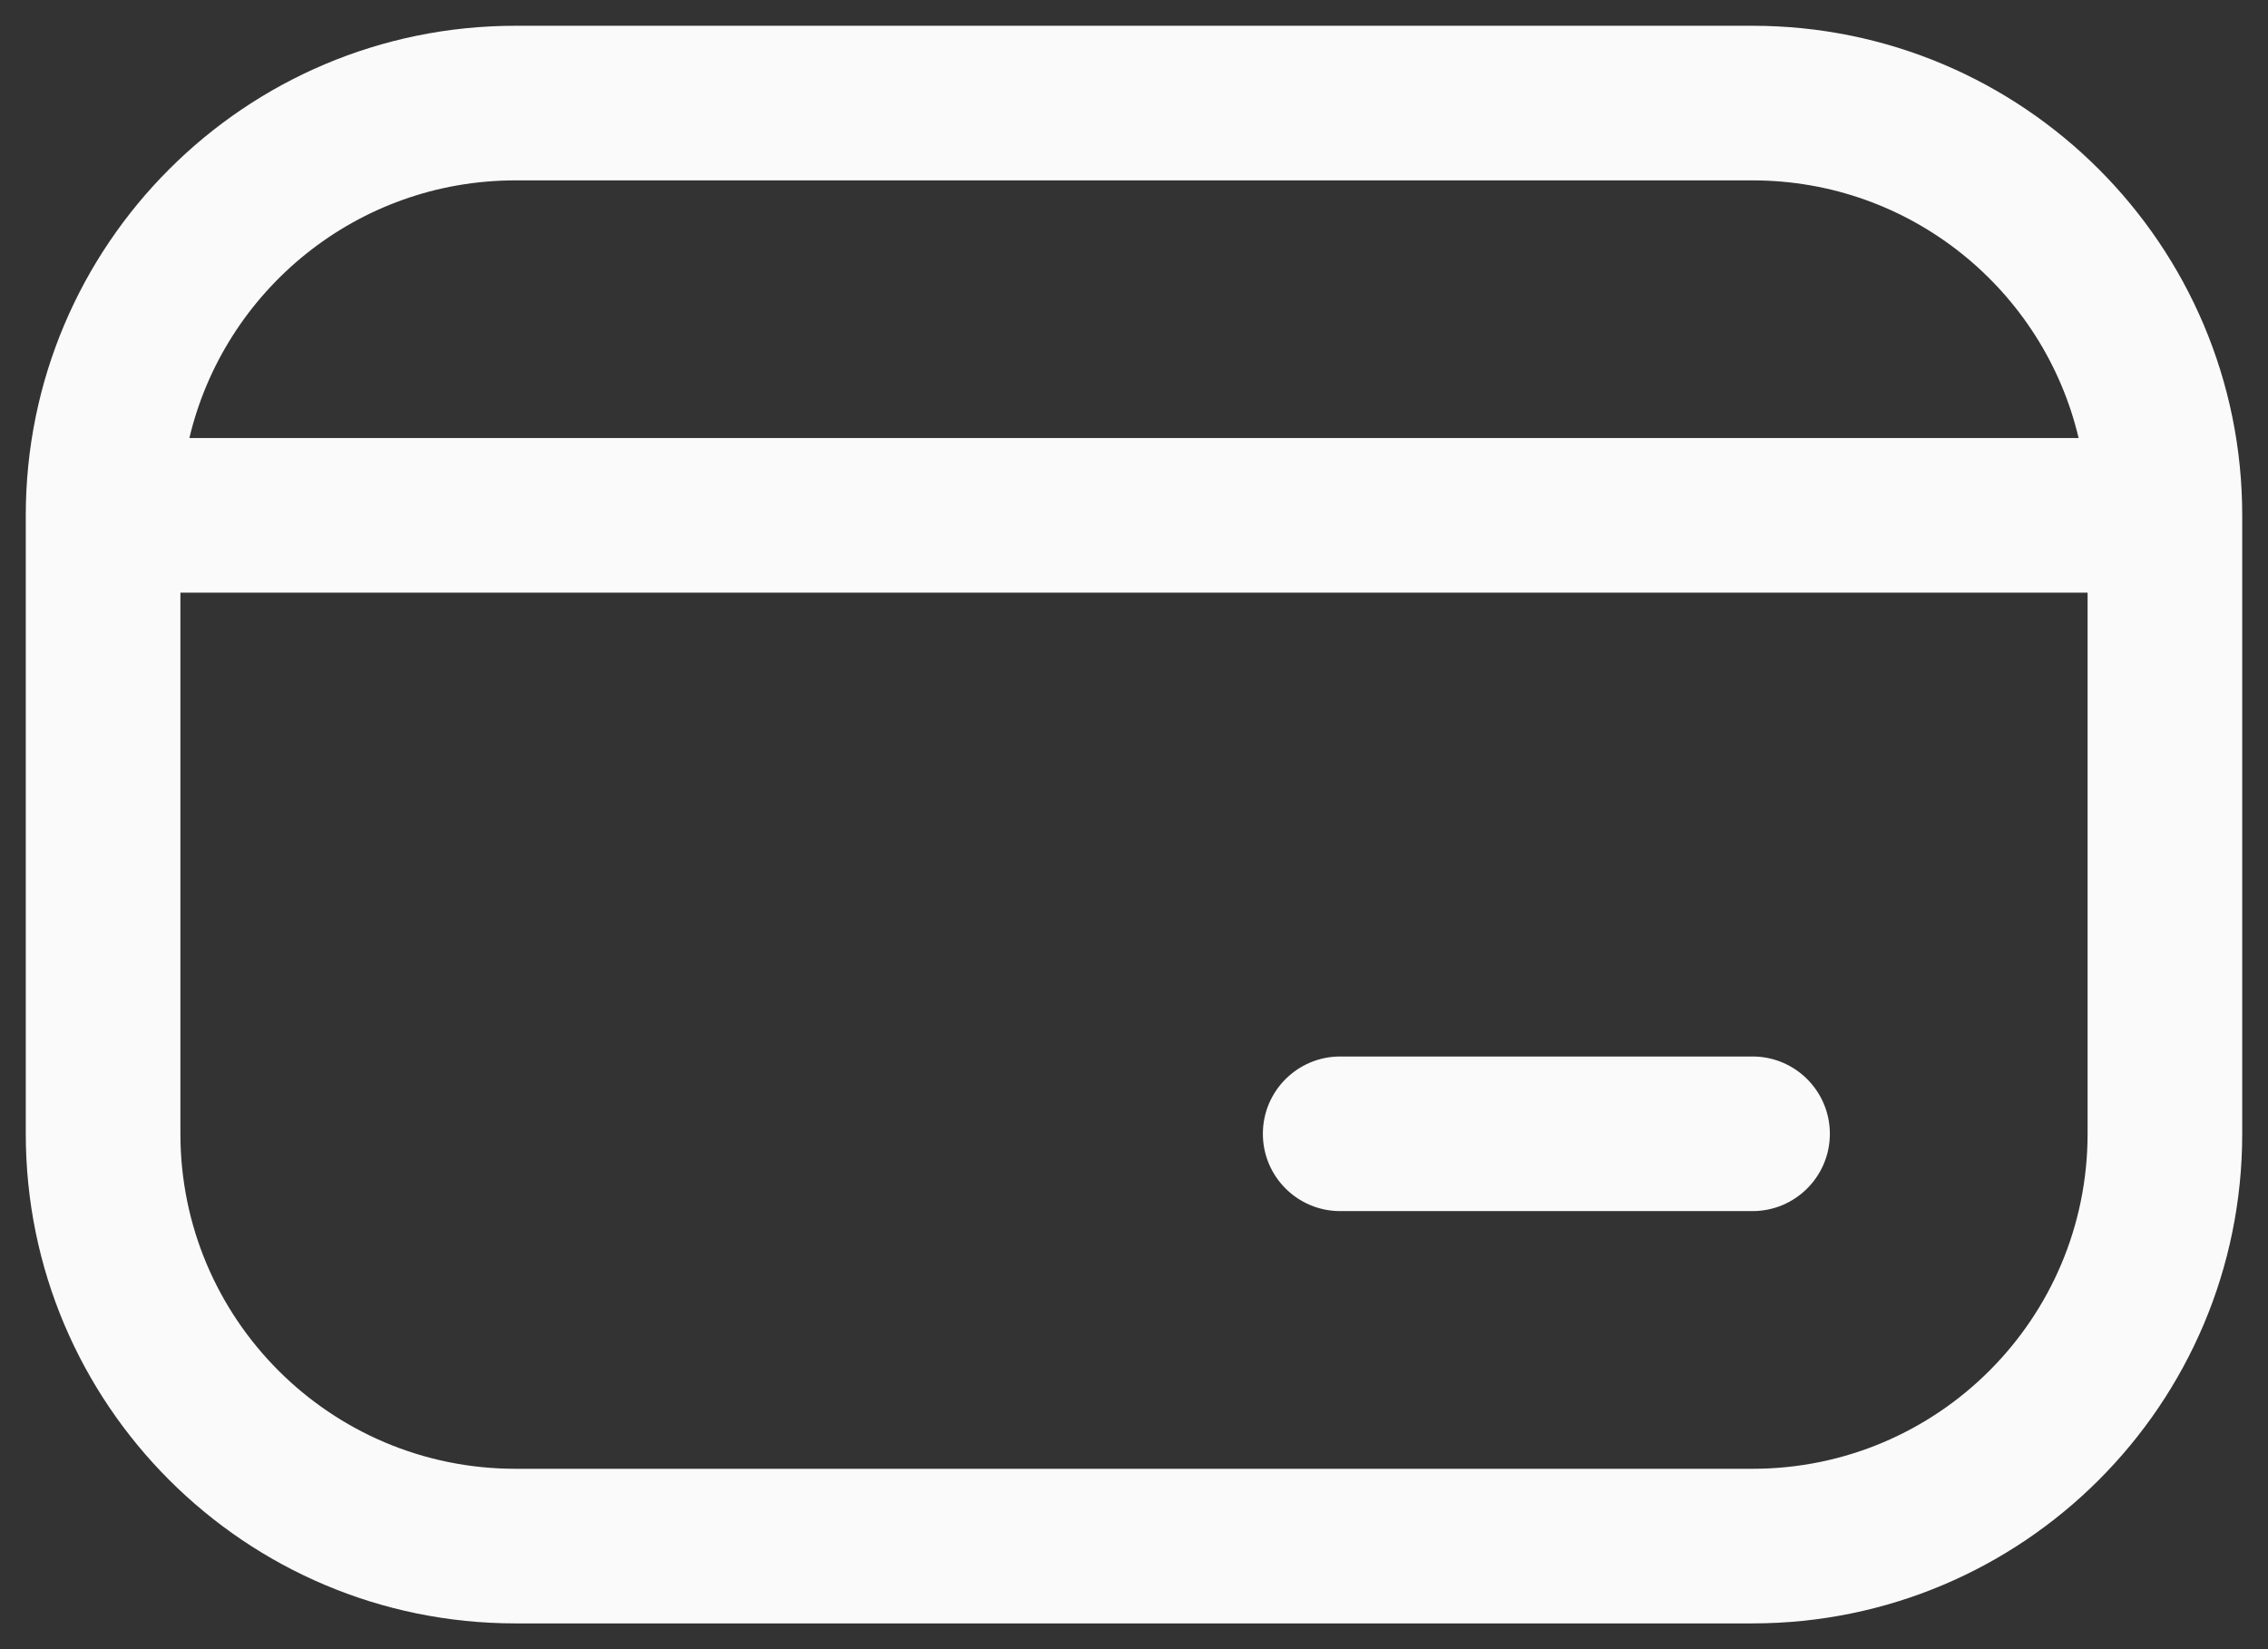<svg width="22" height="16" viewBox="0 0 22 16" fill="none" xmlns="http://www.w3.org/2000/svg">
<rect x="0" y="0" width="22" height="16" fill="#333333" stroke="none"/>
<path fill-rule="evenodd" clip-rule="evenodd" d="M0.25 5C0.25 2.377 2.377 0.25 5 0.25H17C19.623 0.25 21.75 2.377 21.75 5V11C21.75 13.623 19.623 15.75 17 15.75H5C2.377 15.75 0.25 13.623 0.25 11V5ZM1.837 4.25H20.163C19.825 2.817 18.537 1.75 17 1.75H5C3.463 1.75 2.176 2.817 1.837 4.25ZM20.25 5.75H1.75V11C1.75 12.795 3.205 14.25 5 14.25H17C18.795 14.25 20.25 12.795 20.25 11V5.75ZM12.25 11C12.25 10.586 12.586 10.25 13 10.25H17C17.414 10.25 17.75 10.586 17.75 11C17.75 11.414 17.414 11.75 17 11.75H13C12.586 11.75 12.25 11.414 12.25 11Z" fill="#FAFAFA"/>
</svg>
